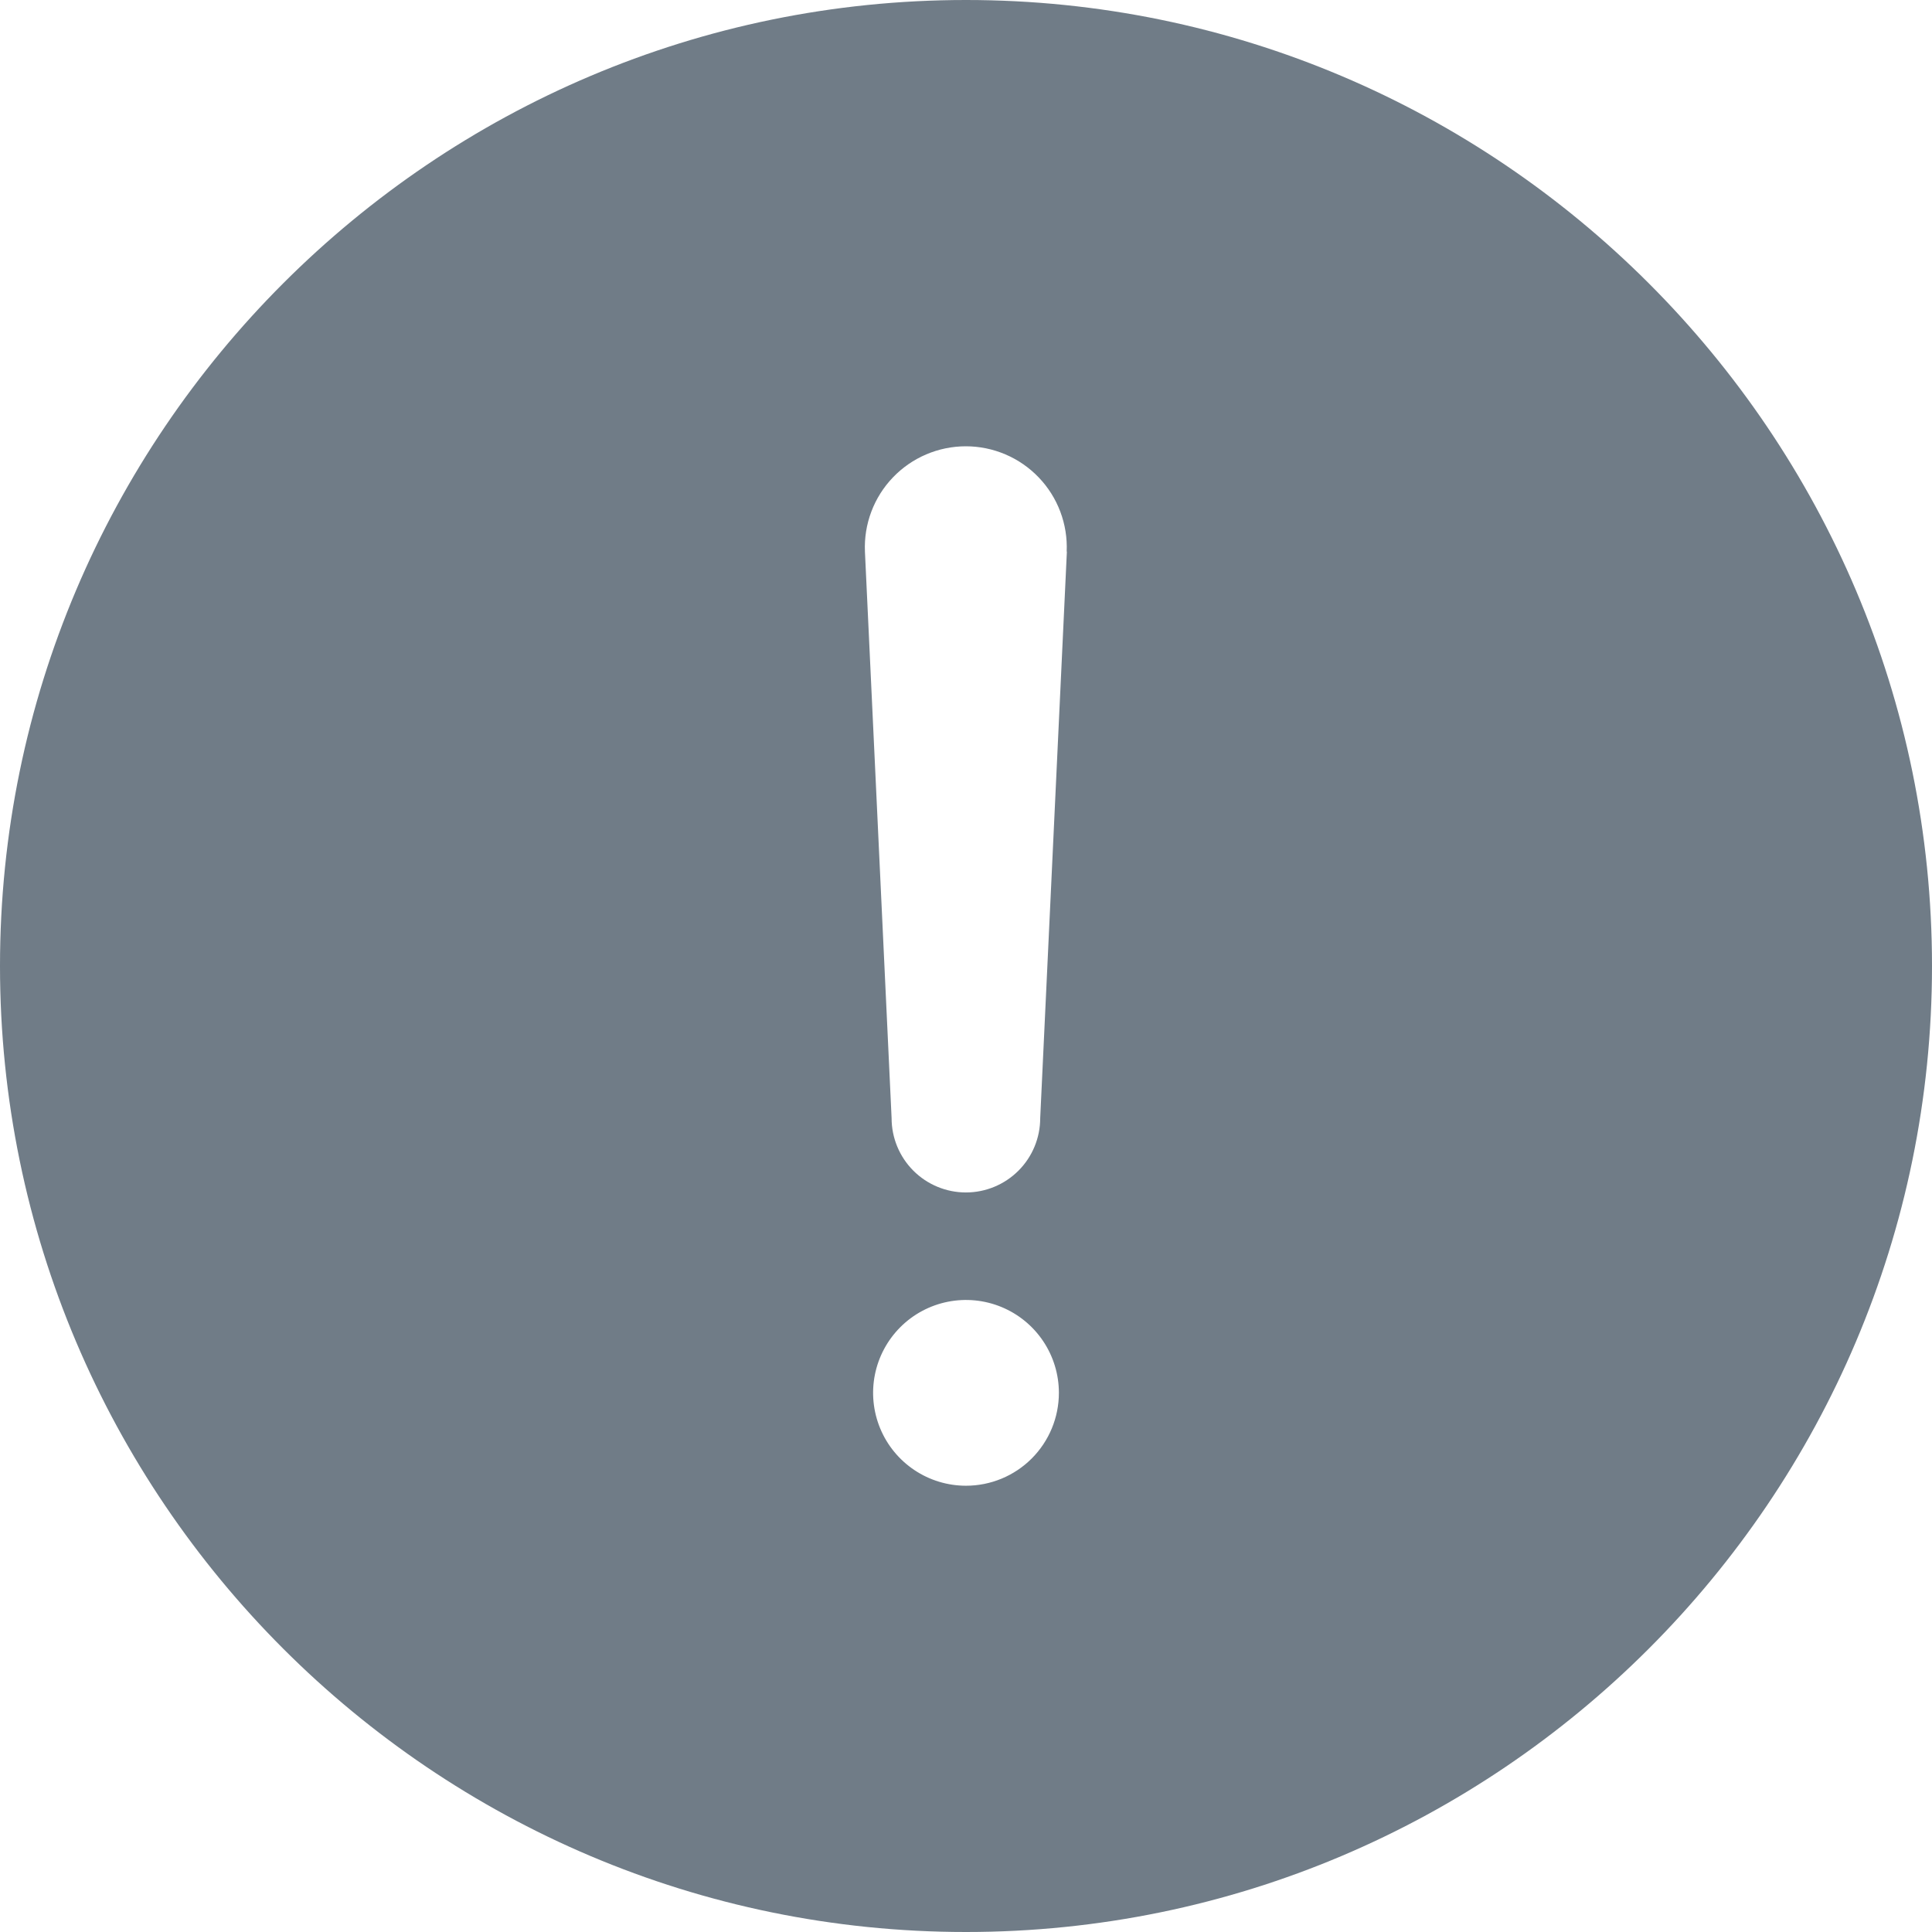<svg width="88" height="88" viewBox="0 0 88 88" fill="none" xmlns="http://www.w3.org/2000/svg">
<path d="M44 0C19.739 0 0 19.739 0 44C0 68.261 19.739 88 44 88C68.261 88 88 68.261 88 44C88 19.739 68.261 0 44 0ZM44 67.673C43.163 67.673 42.345 67.425 41.65 66.96C40.954 66.495 40.411 65.835 40.091 65.061C39.771 64.288 39.687 63.438 39.85 62.617C40.014 61.796 40.417 61.043 41.008 60.451C41.6 59.859 42.354 59.456 43.175 59.293C43.995 59.13 44.846 59.214 45.619 59.534C46.392 59.854 47.053 60.396 47.518 61.092C47.983 61.788 48.231 62.606 48.231 63.443C48.231 64.565 47.785 65.641 46.992 66.434C46.198 67.228 45.122 67.673 44 67.673ZM48.595 25.122L47.38 50.93C47.38 51.828 47.024 52.688 46.389 53.323C45.754 53.958 44.893 54.315 43.996 54.315C43.098 54.315 42.237 53.958 41.602 53.323C40.968 52.688 40.611 51.828 40.611 50.93L39.397 25.135V25.124C39.37 24.505 39.469 23.886 39.688 23.305C39.907 22.724 40.241 22.194 40.671 21.746C41.1 21.298 41.615 20.941 42.186 20.698C42.757 20.454 43.371 20.328 43.992 20.328C44.612 20.328 45.226 20.454 45.797 20.698C46.368 20.941 46.883 21.298 47.312 21.746C47.742 22.194 48.076 22.724 48.295 23.305C48.514 23.886 48.613 24.505 48.586 25.124L48.595 25.122Z" fill="#707C87"/>
</svg>
